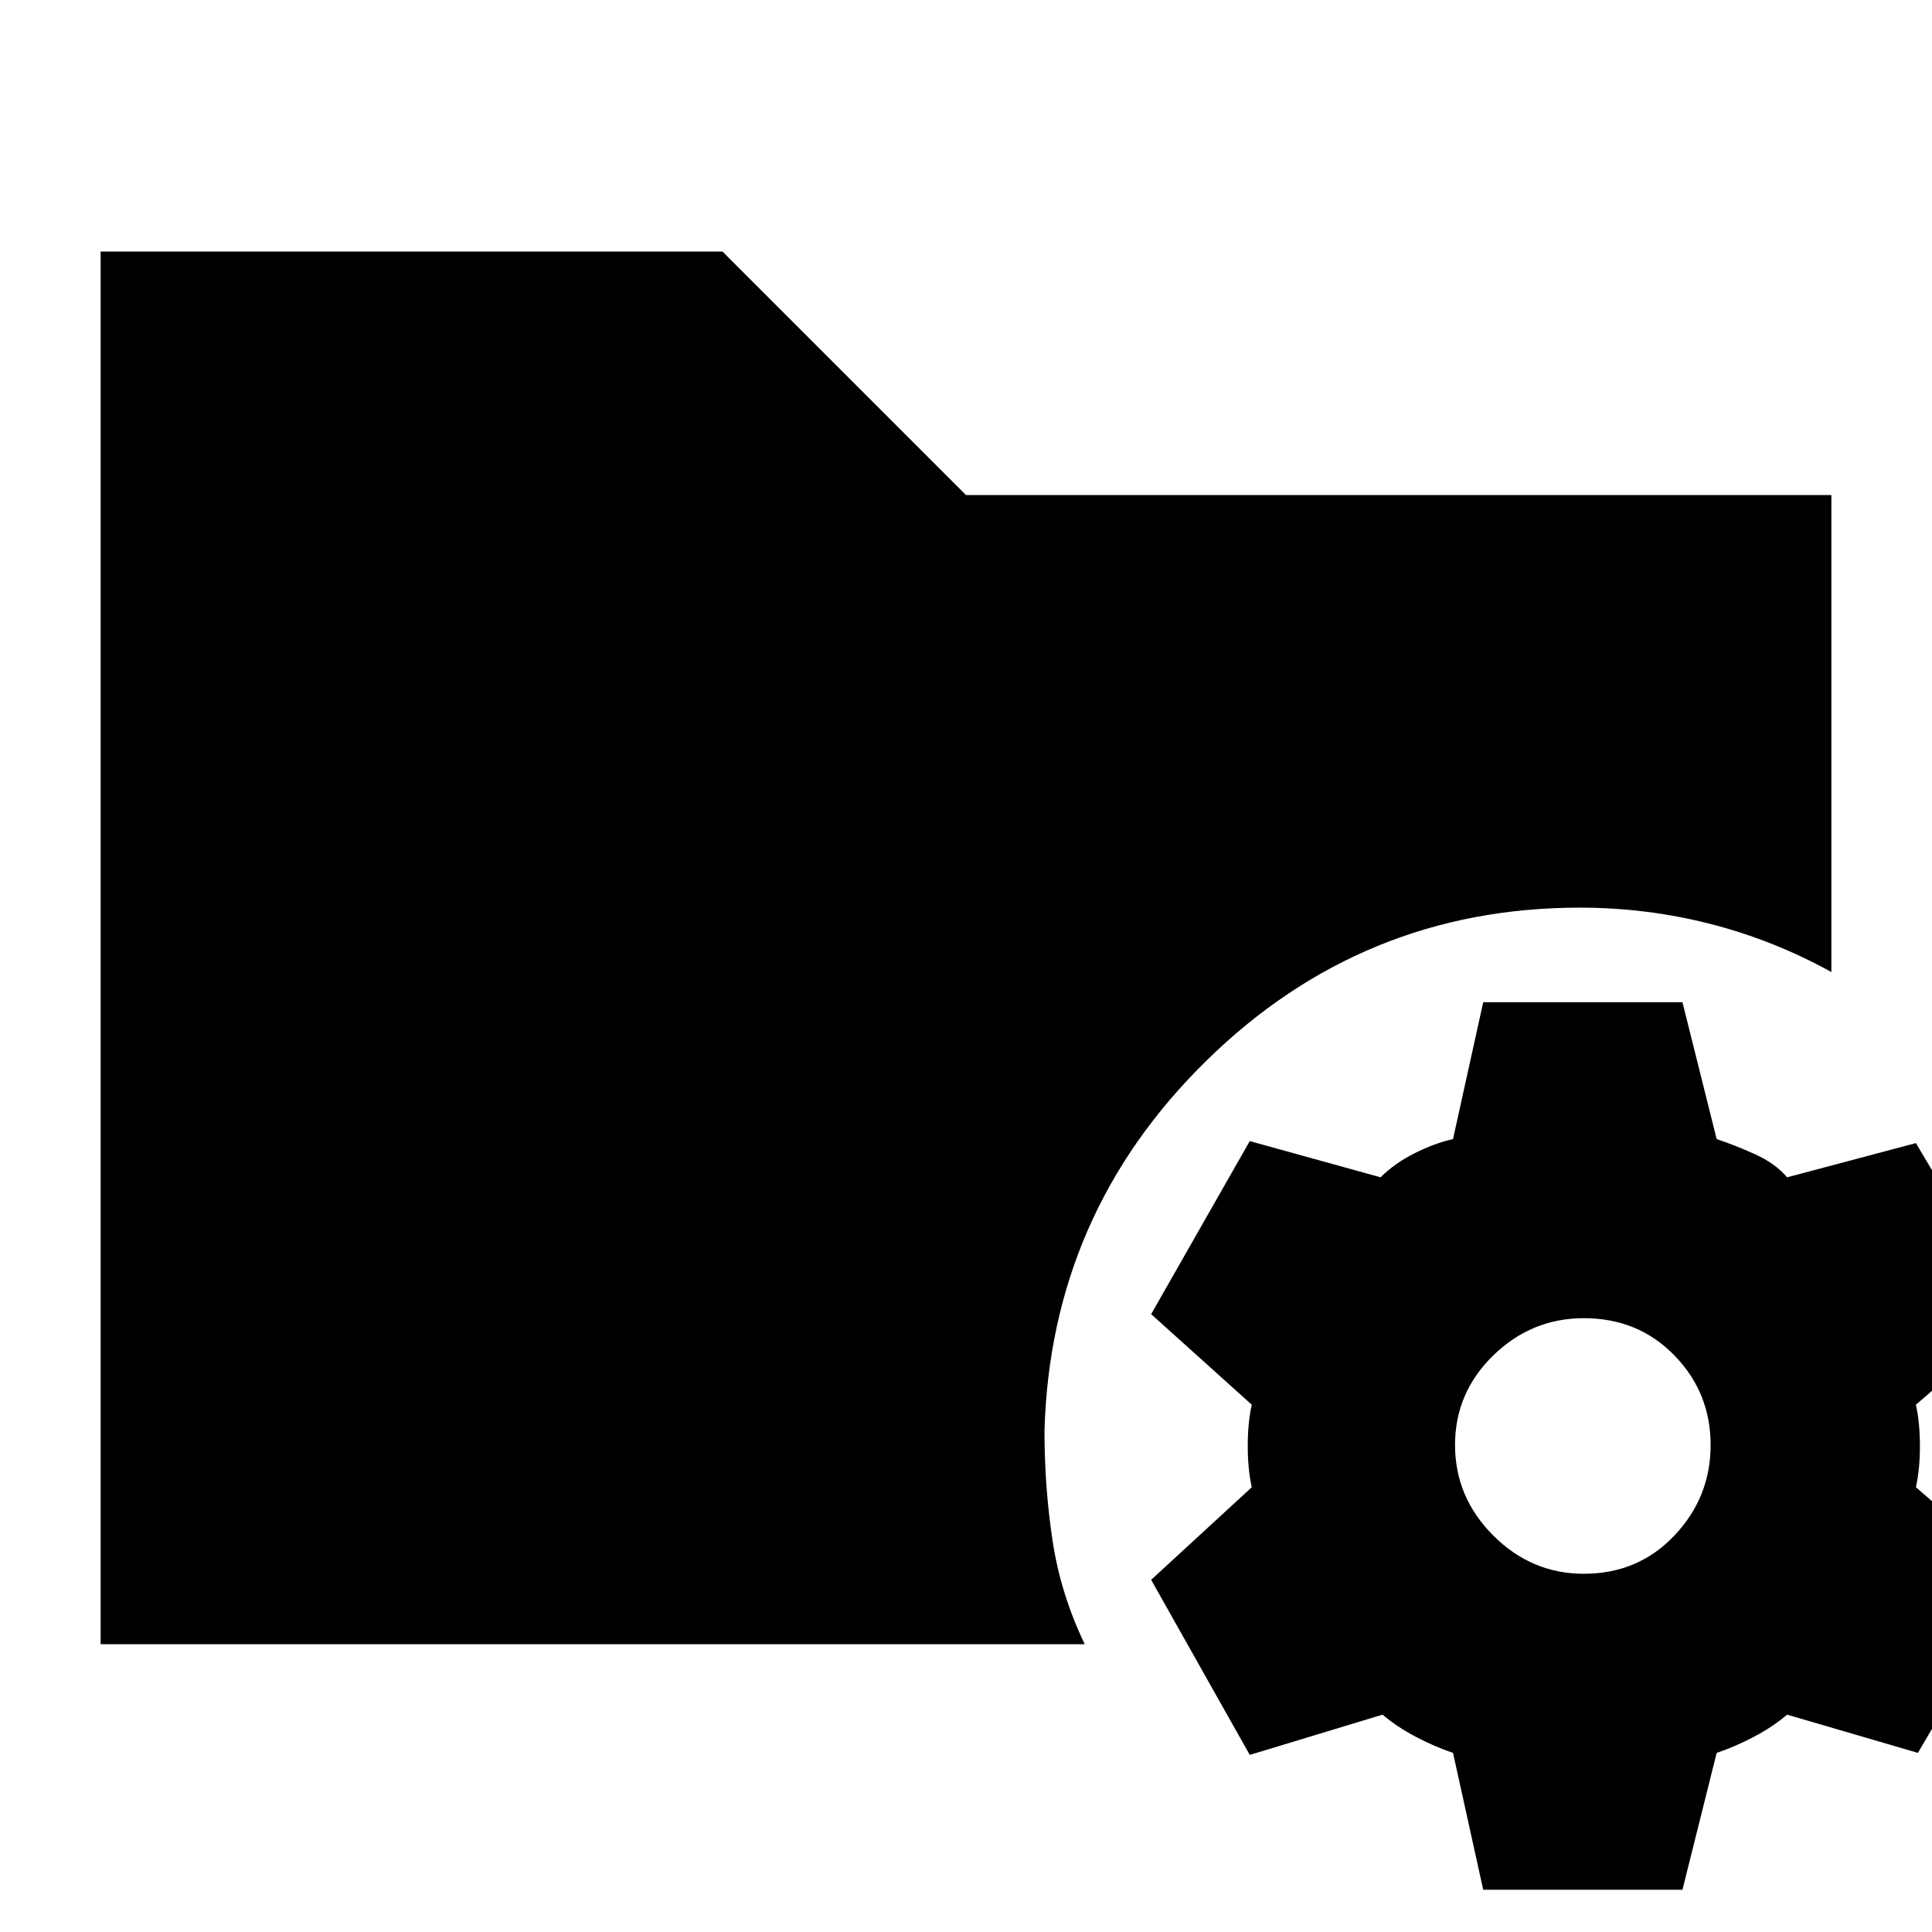 <svg xmlns="http://www.w3.org/2000/svg" height="20" viewBox="0 96 960 960" width="20"><path d="m737 1035-15-68q-9-3-18.5-8T687 948l-66 20-49-87 50-46q-2-9-2-20.5t2-20.5l-50-45 49-86 65 18q7-7 17-12t19-7l15-68h99l17 68q9 3 19 7.5t16 11.5l64-17 51 86-51 44q2 9 2 20.5t-2 20.5l52 45-51 87-65-19q-7 6-16.5 11t-18.5 8l-17 68h-99Zm50-157q27 0 45-19t18-45q0-26-18-44.5T787 751q-26 0-45 18.5T723 814q0 26 19 45t45 19ZM50 913V221h309l121 121h430v237q-29-16-60.5-24t-64.5-8q-108 0-185.5 76T519 807q0 28 4 54.5t16 51.5H50Z"/></svg>